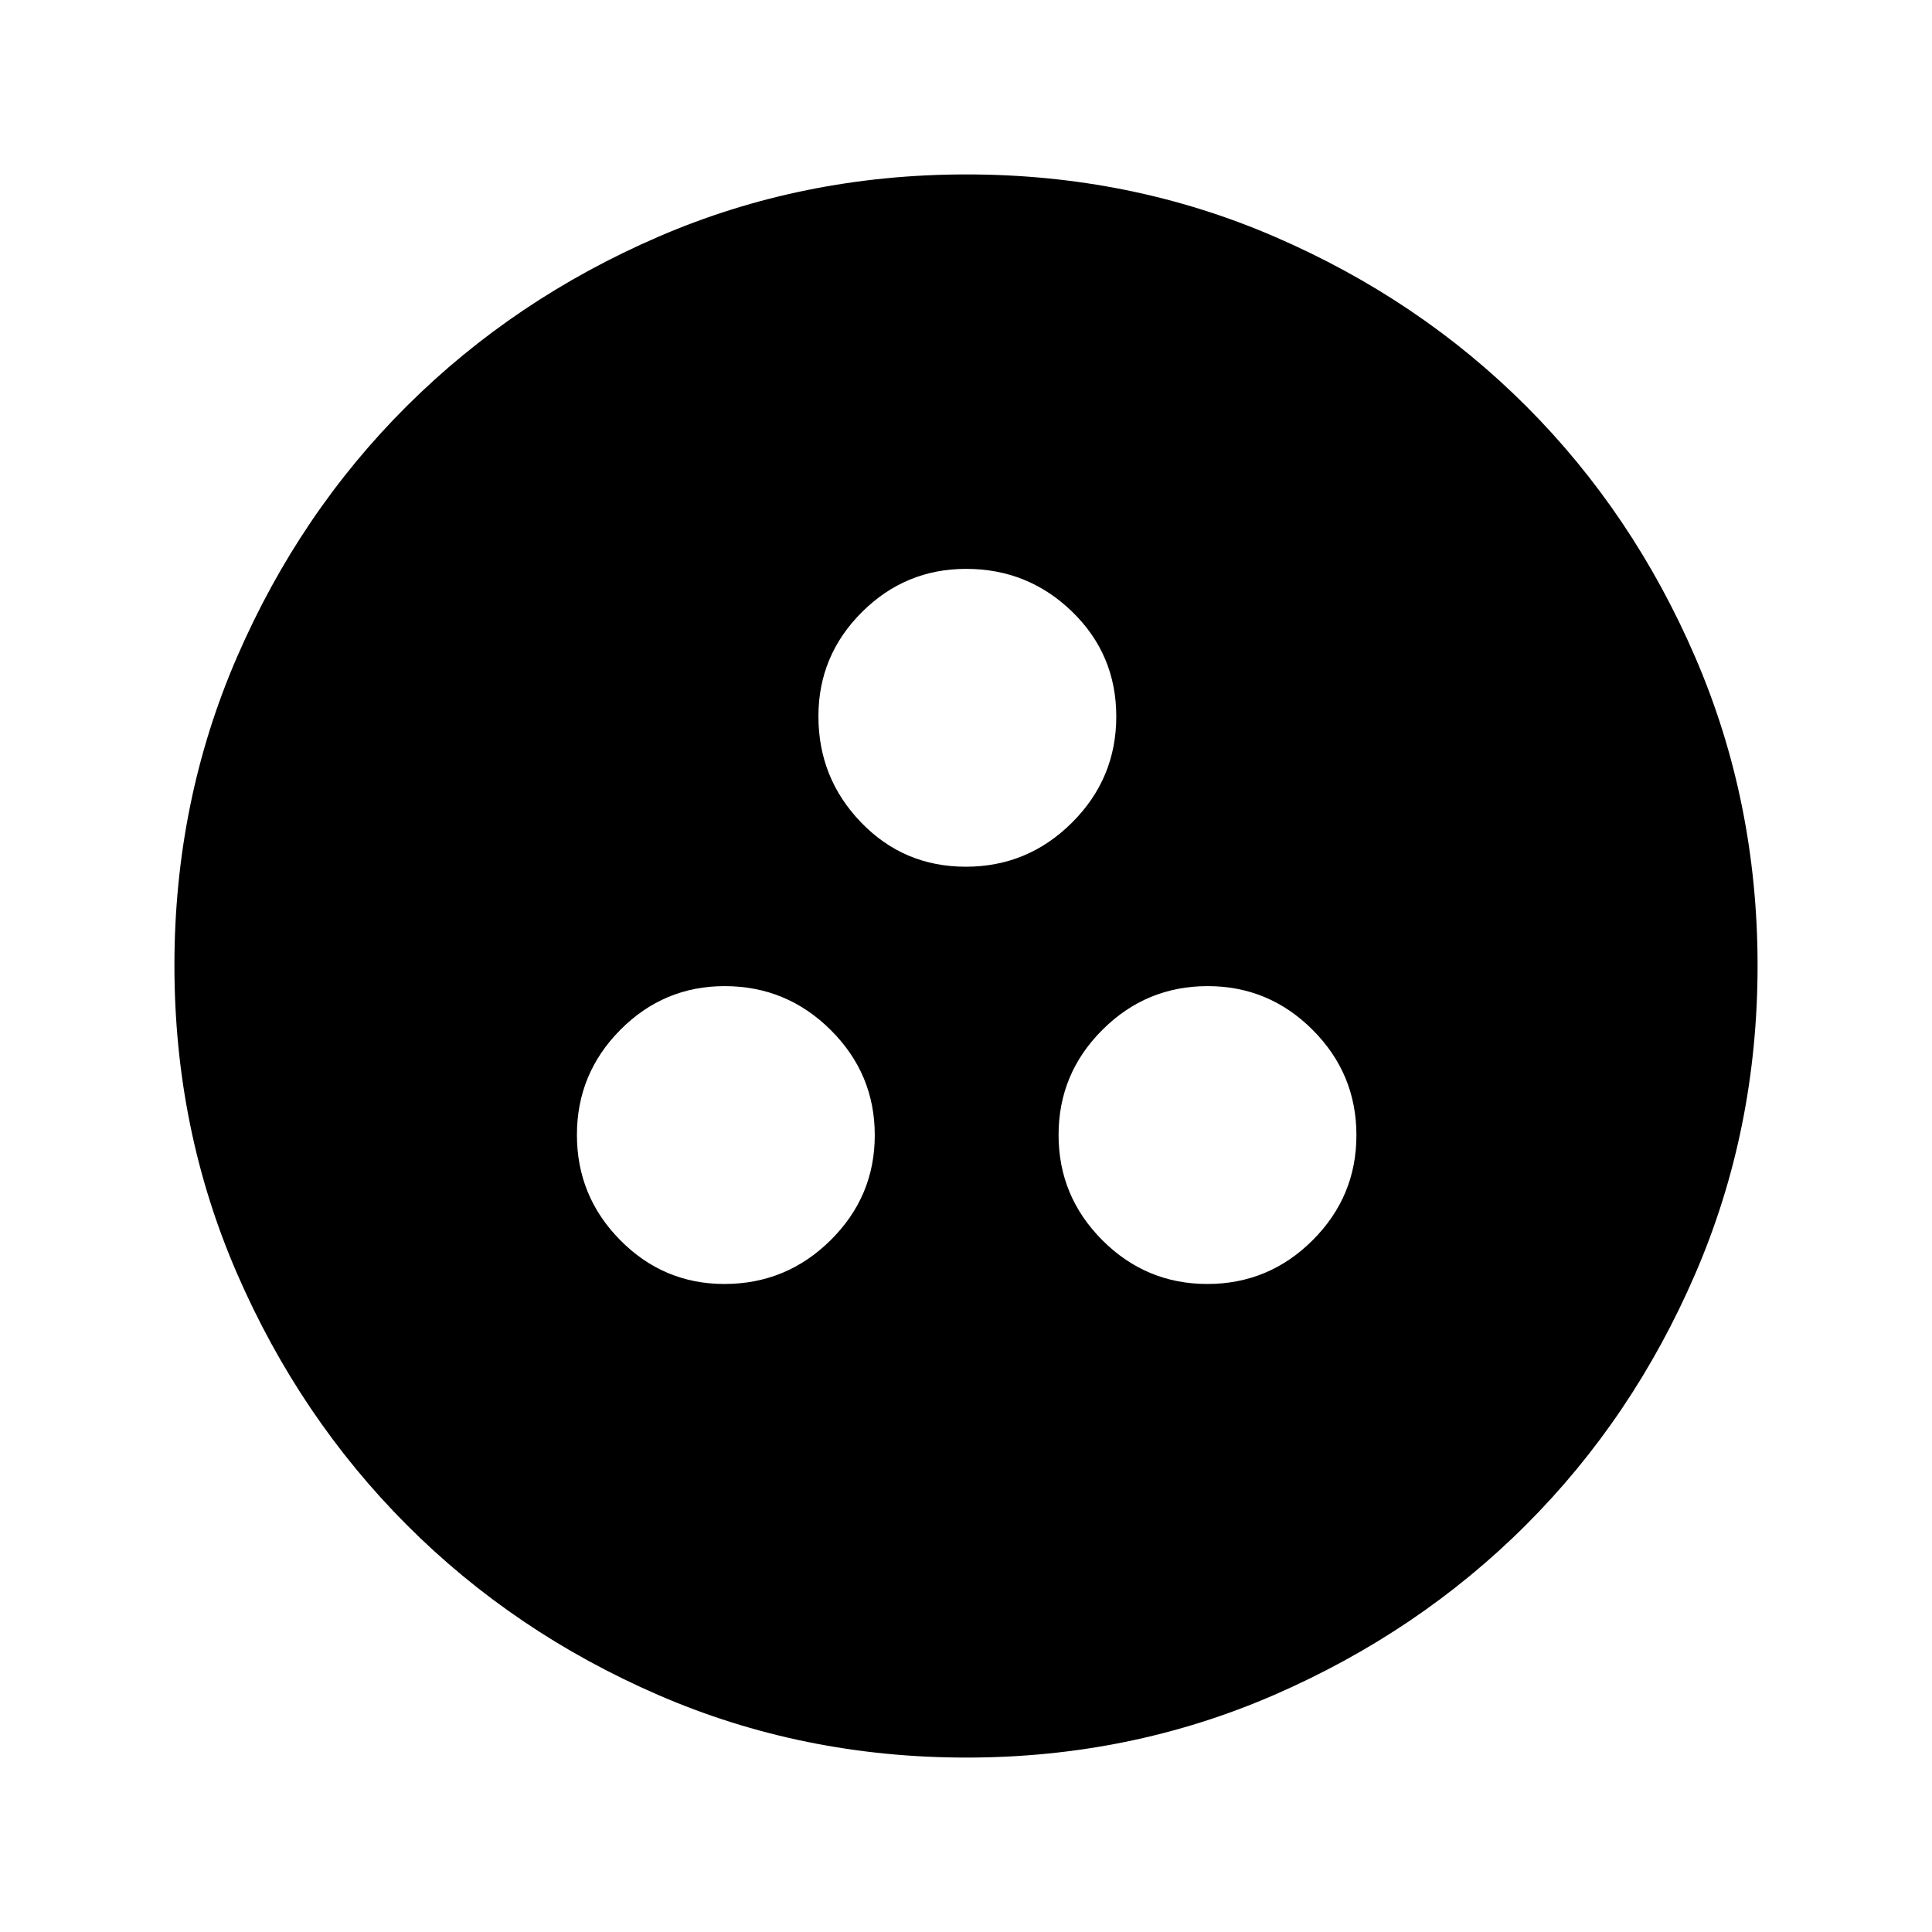 <svg xmlns="http://www.w3.org/2000/svg" height="40" viewBox="0 -960 960 960" width="40"><path d="M359.94-322q30.78 0 52.75-21.72 21.98-21.72 21.98-52.22 0-30.51-21.92-52.28Q390.83-470 360.06-470q-30.23 0-51.81 21.72-21.58 21.72-21.58 52.22 0 30.51 21.52 52.28Q329.72-322 359.94-322Zm240 0q30.51 0 52.28-21.72Q674-365.44 674-395.94q0-30.51-21.72-52.28Q630.56-470 600.06-470q-30.51 0-52.28 21.72Q526-426.56 526-396.06q0 30.51 21.72 52.28Q569.44-322 599.94-322ZM479.91-529.33q30.79 0 52.78-21.93 21.98-21.92 21.98-52.71t-21.92-52.08q-21.92-21.28-52.69-21.28-30.23 0-51.81 21.52-21.58 21.53-21.58 51.75 0 30.78 21.23 52.75 21.23 21.98 52.01 21.98Zm.31 442.66q-81.44 0-153.11-31.09-71.67-31.1-124.97-84.5-53.31-53.41-84.39-125.01-31.08-71.61-31.08-153.02 0-81.5 31.09-153.21 31.1-71.72 84.5-124.86 53.41-53.14 125.01-84.06 71.61-30.91 153.02-30.91 81.5 0 153.22 31.01 71.72 31 124.86 84.16Q811.5-705 842.42-633.29q30.91 71.71 30.91 153.07 0 81.44-30.93 153.11-30.93 71.67-84.16 124.85-53.24 53.18-124.95 84.39-71.71 31.2-153.07 31.2Z"/></svg>